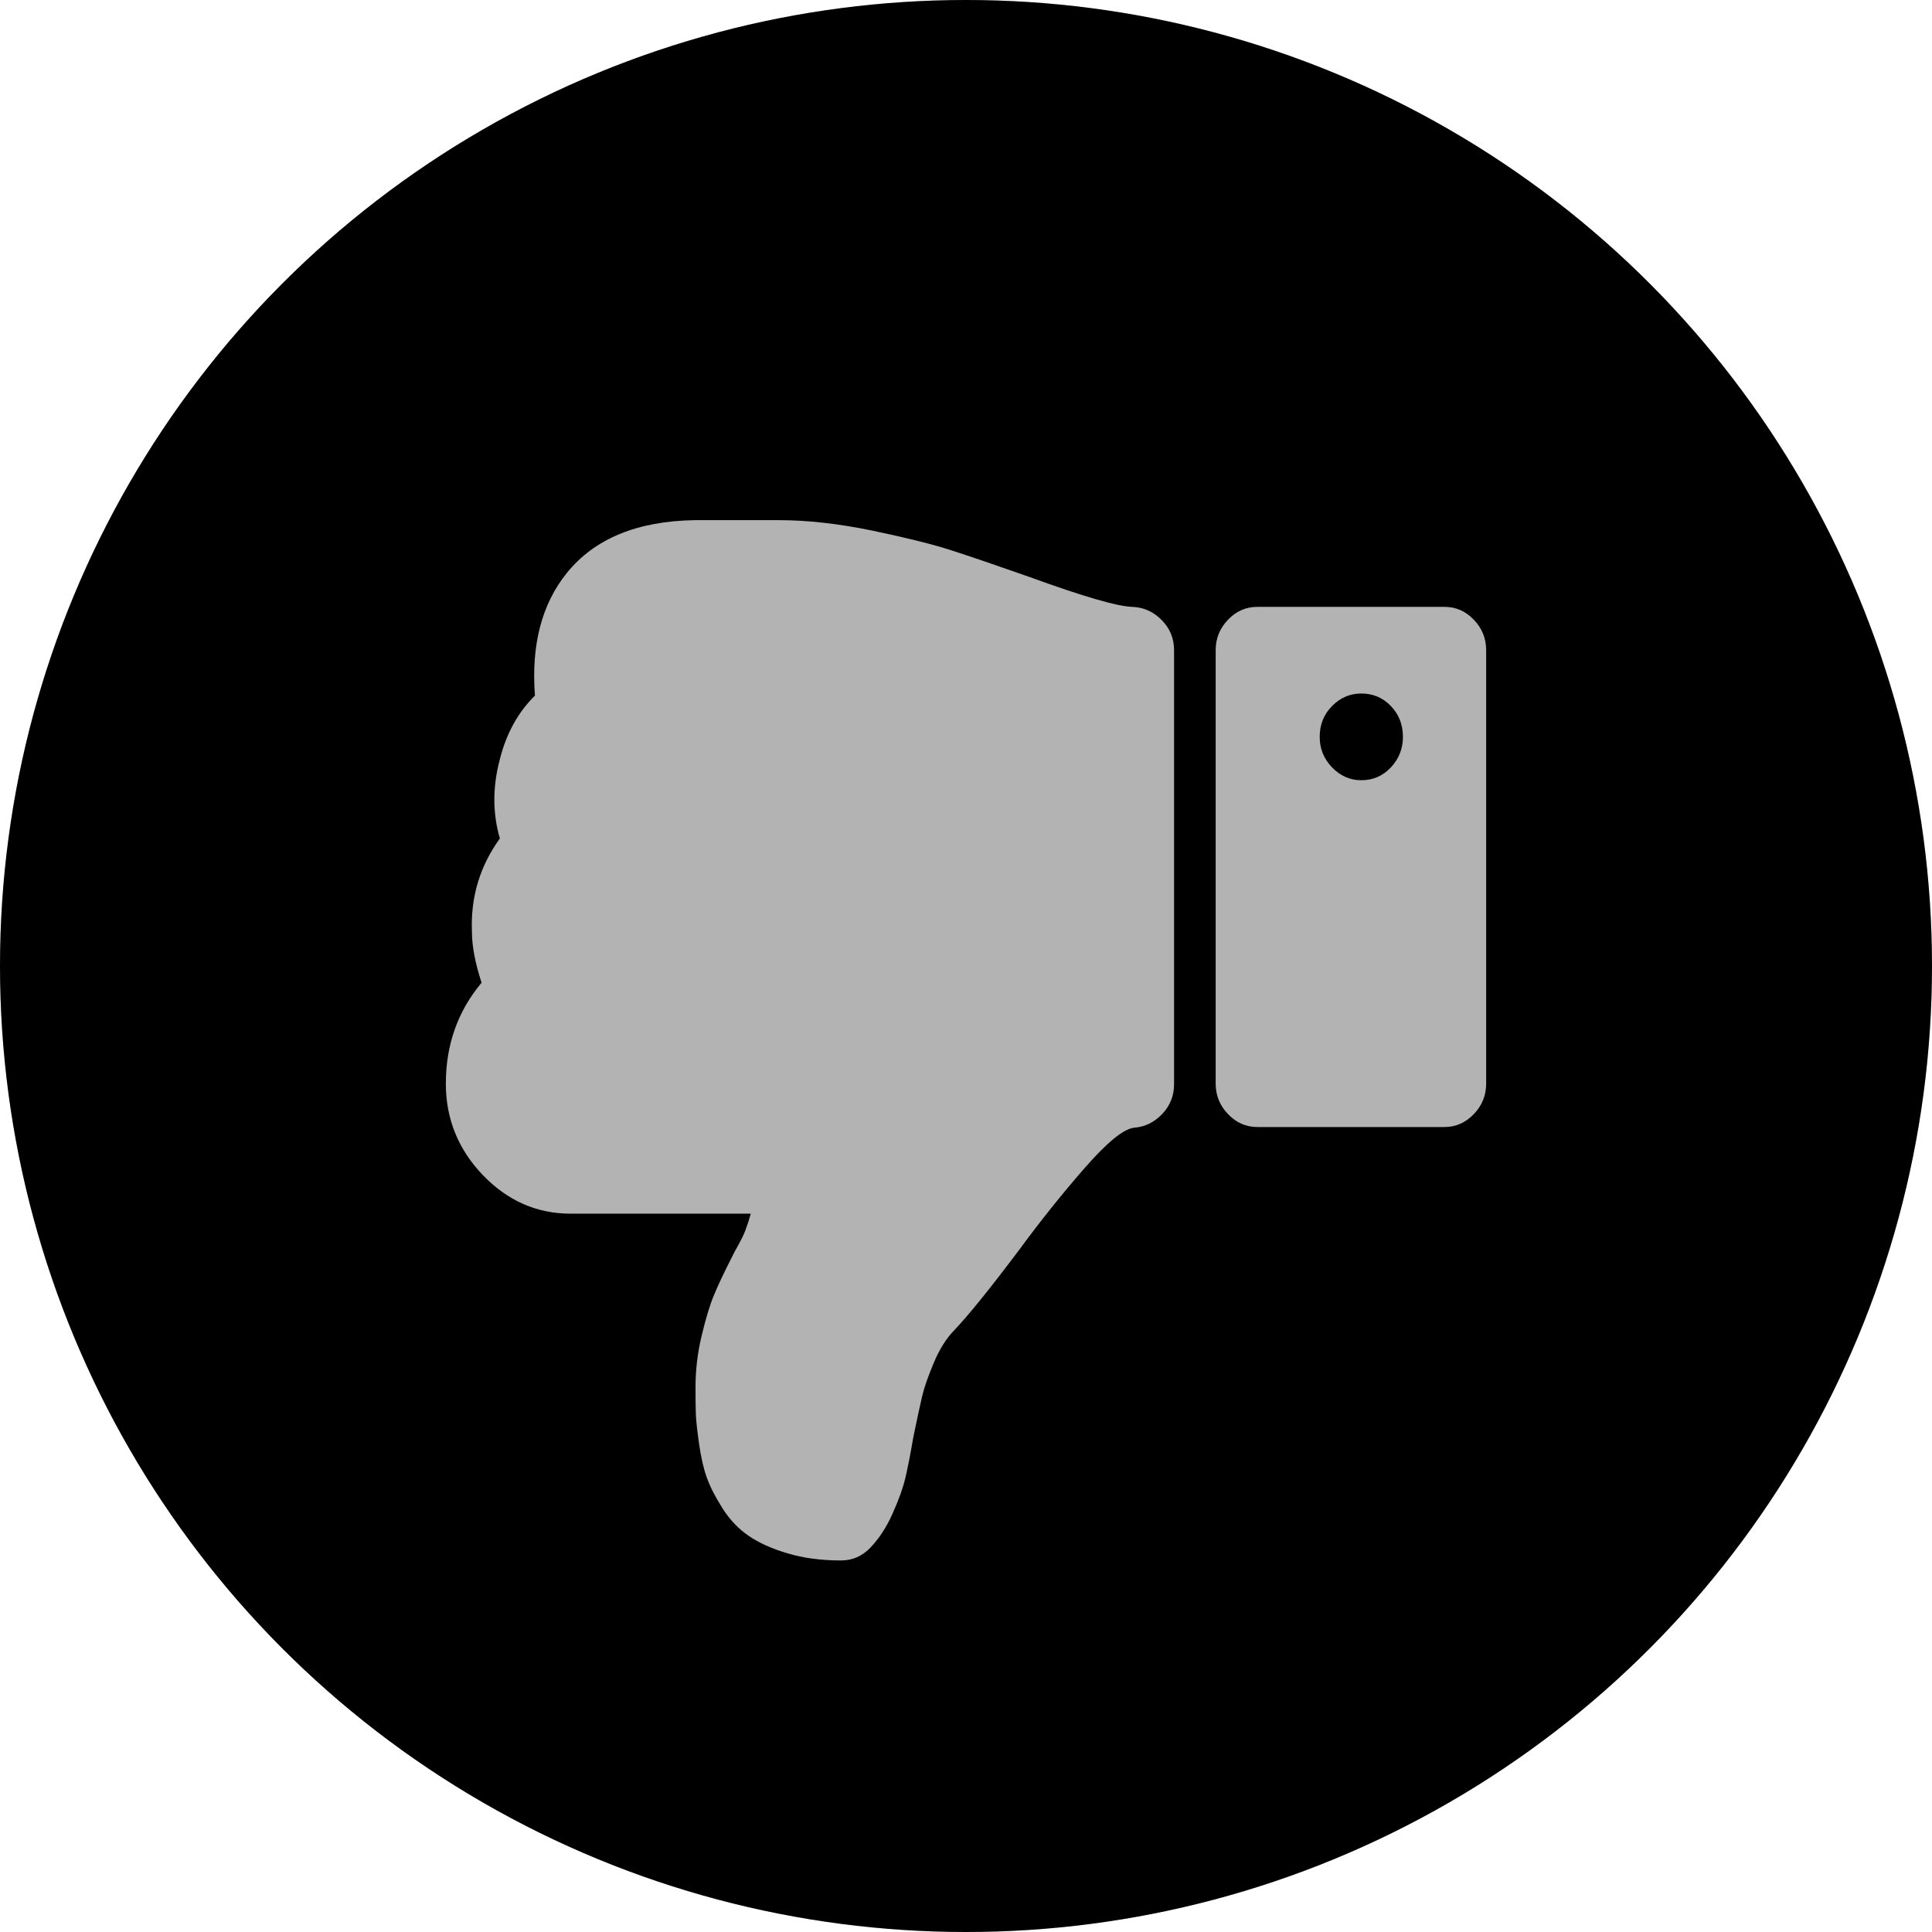 <?xml version="1.0" encoding="UTF-8" standalone="no"?>
<svg width="26px" height="26px" viewBox="0 0 26 26" version="1.1" xmlns="http://www.w3.org/2000/svg" xmlns:xlink="http://www.w3.org/1999/xlink">
    <!-- Generator: Sketch 3.8.1 (29687) - http://www.bohemiancoding.com/sketch -->
    <title>icon_have_an_issue</title>
    <desc>Created with Sketch.</desc>
    <defs>
        <circle id="path-1" cx="13" cy="13" r="13"></circle>
        <filter x="-50%" y="-50%" width="200%" height="200%" filterUnits="objectBoundingBox" id="filter-2">
            <feGaussianBlur stdDeviation="1" in="SourceAlpha" result="shadowBlurInner1"></feGaussianBlur>
            <feOffset dx="0" dy="0" in="shadowBlurInner1" result="shadowOffsetInner1"></feOffset>
            <feComposite in="shadowOffsetInner1" in2="SourceAlpha" operator="arithmetic" k2="-1" k3="1" result="shadowInnerInner1"></feComposite>
            <feColorMatrix values="0 0 0 0 0   0 0 0 0 0   0 0 0 0 0  0 0 0 0.2 0" type="matrix" in="shadowInnerInner1"></feColorMatrix>
        </filter>
    </defs>
    <g id="Update" stroke="none" stroke-width="1" fill="none" fill-rule="evenodd">
        <g id="4_MainScreen_RateUs" transform="translate(-57, -462)">
            <g id="Group-4" transform="translate(0, 330)">
                <g id="icon_have_an_issue" transform="translate(57, 132)">
                    <g id="Oval-172-Copy">
                        <use fill="#DBDBDB" fill-rule="evenodd" xlink:href="#path-1"></use>
                        <use fill="black" fill-opacity="1" filter="url(#filter-2)" xlink:href="#path-1"></use>
                    </g>
                    <path d="M19.519,14.775 C19.84,14.392 20,13.939 20,13.417 C20,12.943 19.834,12.533 19.502,12.186 C19.169,11.84 18.776,11.667 18.321,11.667 L15.897,11.667 C15.92,11.581 15.944,11.509 15.967,11.448 C15.99,11.387 16.022,11.32 16.063,11.247 C16.104,11.174 16.133,11.12 16.15,11.083 C16.255,10.877 16.336,10.706 16.391,10.573 C16.447,10.439 16.502,10.257 16.557,10.026 C16.613,9.795 16.64,9.564 16.64,9.333 C16.64,9.187 16.639,9.069 16.636,8.978 C16.633,8.887 16.618,8.75 16.592,8.568 C16.566,8.385 16.531,8.233 16.487,8.112 C16.443,7.99 16.373,7.854 16.277,7.702 C16.181,7.55 16.064,7.427 15.927,7.333 C15.79,7.238 15.615,7.159 15.402,7.096 C15.189,7.032 14.949,7 14.68,7 C14.528,7 14.397,7.058 14.286,7.173 C14.17,7.295 14.07,7.447 13.989,7.629 C13.907,7.811 13.85,7.969 13.818,8.103 C13.786,8.237 13.749,8.422 13.709,8.659 C13.656,8.914 13.617,9.098 13.59,9.21 C13.564,9.323 13.513,9.47 13.437,9.652 C13.361,9.835 13.271,9.98 13.166,10.09 C12.974,10.29 12.679,10.655 12.282,11.183 C11.996,11.572 11.702,11.94 11.399,12.286 C11.095,12.633 10.874,12.812 10.734,12.824 C10.588,12.836 10.462,12.899 10.357,13.011 C10.252,13.123 10.2,13.256 10.2,13.407 L10.2,19.25 C10.2,19.408 10.255,19.543 10.366,19.655 C10.477,19.768 10.608,19.827 10.76,19.833 C10.964,19.839 11.425,19.973 12.142,20.234 C12.591,20.392 12.943,20.512 13.197,20.594 C13.45,20.676 13.805,20.764 14.26,20.859 C14.715,20.953 15.135,21 15.519,21 L15.668,21 L16.333,21 L16.648,21 C17.424,20.988 17.999,20.751 18.372,20.289 C18.71,19.87 18.853,19.32 18.801,18.639 C19.028,18.415 19.186,18.129 19.273,17.783 C19.372,17.412 19.372,17.057 19.273,16.716 C19.541,16.346 19.667,15.93 19.649,15.468 C19.65,15.273 19.606,15.042 19.519,14.775 Z M9.08,12.833 L6.56,12.833 C6.408,12.833 6.277,12.891 6.166,13.007 C6.055,13.122 6,13.259 6,13.417 L6,19.25 C6,19.408 6.055,19.545 6.166,19.66 C6.277,19.776 6.408,19.833 6.56,19.833 L9.08,19.833 C9.232,19.833 9.363,19.776 9.474,19.66 C9.585,19.545 9.64,19.408 9.64,19.25 L9.64,13.417 C9.64,13.259 9.585,13.122 9.474,13.007 C9.363,12.891 9.232,12.833 9.08,12.833 Z M8.074,18.498 C7.963,18.611 7.832,18.667 7.68,18.667 C7.522,18.667 7.39,18.611 7.282,18.498 C7.174,18.386 7.12,18.248 7.12,18.083 C7.12,17.925 7.174,17.789 7.282,17.673 C7.39,17.558 7.522,17.5 7.68,17.5 C7.832,17.5 7.963,17.558 8.074,17.673 C8.185,17.789 8.24,17.925 8.24,18.083 C8.24,18.248 8.185,18.386 8.074,18.498 L8.074,18.498 Z" id="Shape-Copy" fill="#B3B3B3" transform="translate(13, 14) scale(-1, -1) translate(-13, -14) "></path>
                </g>
            </g>
        </g>
    </g>
</svg>